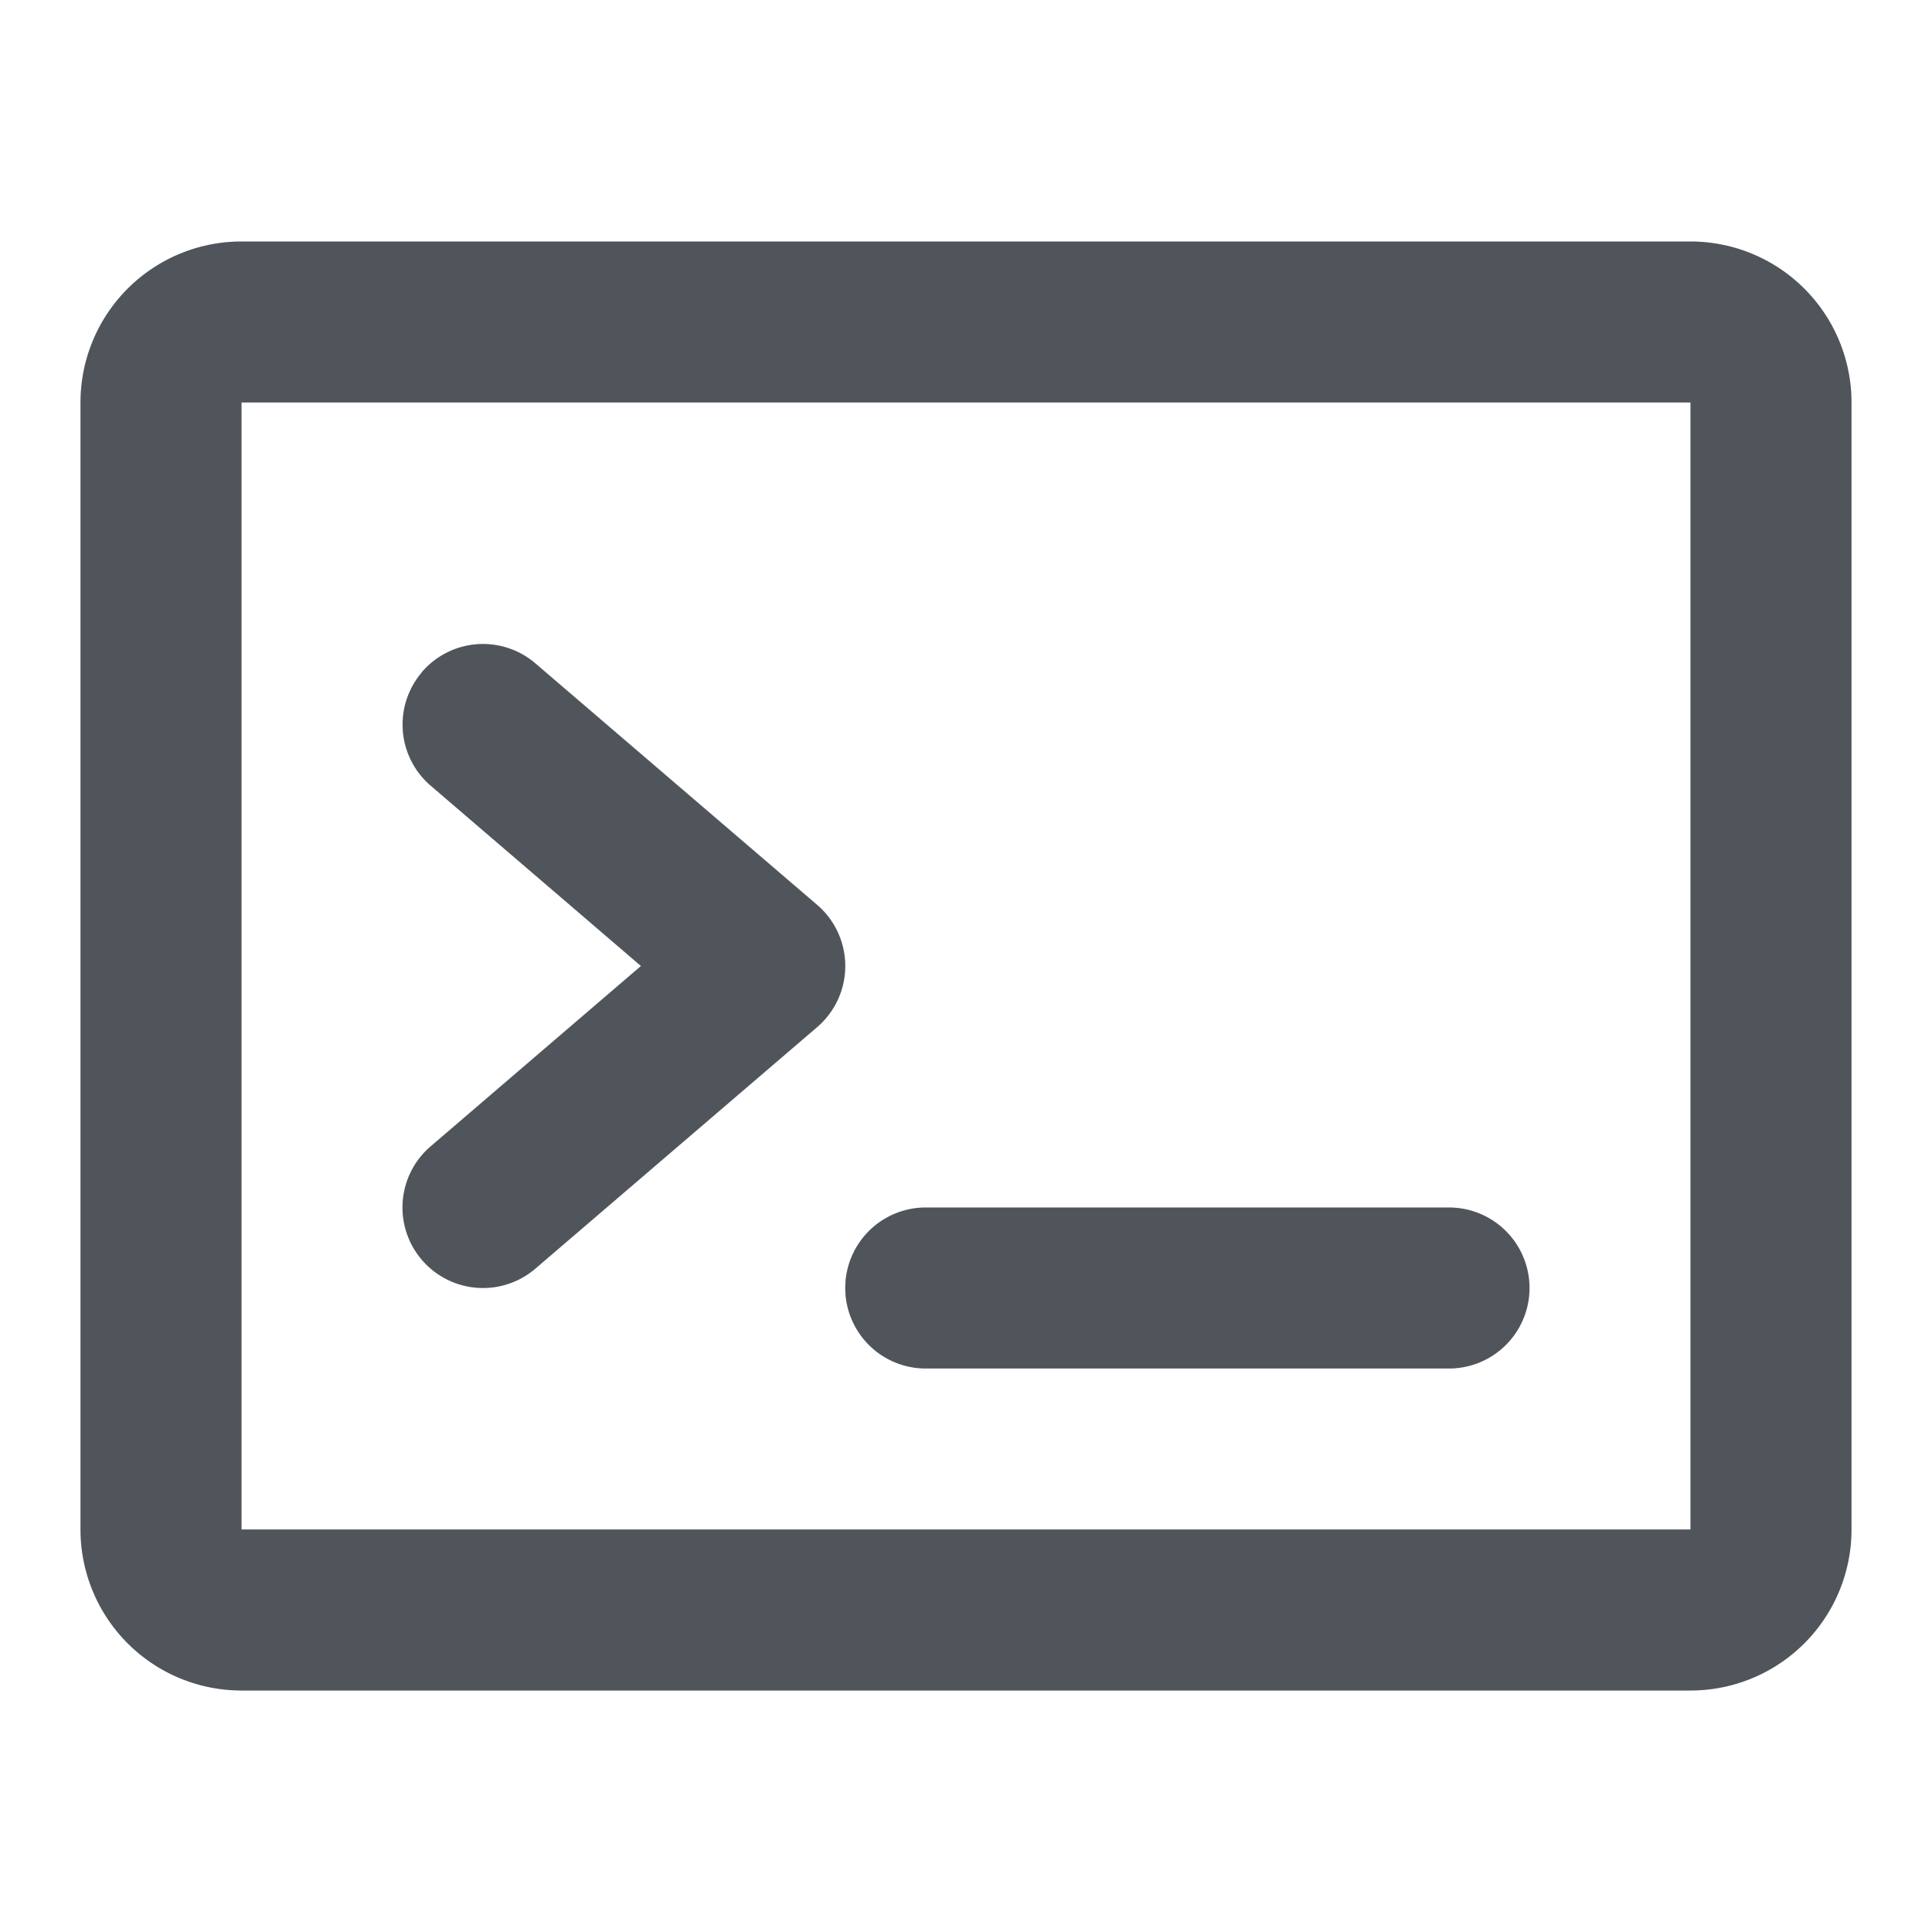 <svg xmlns="http://www.w3.org/2000/svg" fill="none" viewBox="0 0 24 24"><path fill="#646A73" d="M1 5a2 2 0 0 1 2-2h18a2 2 0 0 1 2 2v14a2 2 0 0 1-2 2H3a2 2 0 0 1-2-2V5Zm20 0H3v14h18V5Z" clip-rule="evenodd" fill-rule="evenodd"/><path fill-opacity=".2" fill="#000" d="M1 5a2 2 0 0 1 2-2h18a2 2 0 0 1 2 2v14a2 2 0 0 1-2 2H3a2 2 0 0 1-2-2V5Zm20 0H3v14h18V5Z" clip-rule="evenodd" fill-rule="evenodd"/><path fill="#646A73" d="M5.24 8.35a1 1 0 0 1 1.41-.11l3.5 3a1 1 0 0 1 0 1.52l-3.5 3a1 1 0 0 1-1.3-1.52L7.962 12 5.35 9.76a1 1 0 0 1-.108-1.41Z" clip-rule="evenodd" fill-rule="evenodd"/><path fill-opacity=".2" fill="#000" d="M5.24 8.35a1 1 0 0 1 1.41-.11l3.5 3a1 1 0 0 1 0 1.52l-3.5 3a1 1 0 0 1-1.3-1.52L7.962 12 5.35 9.76a1 1 0 0 1-.108-1.41Z" clip-rule="evenodd" fill-rule="evenodd"/><path fill="#646A73" d="M10.5 16a1 1 0 0 1 1-1H18a1 1 0 1 1 0 2h-6.5a1 1 0 0 1-1-1Z" clip-rule="evenodd" fill-rule="evenodd"/><path fill-opacity=".2" fill="#000" d="M10.5 16a1 1 0 0 1 1-1H18a1 1 0 1 1 0 2h-6.5a1 1 0 0 1-1-1Z" clip-rule="evenodd" fill-rule="evenodd"/></svg>